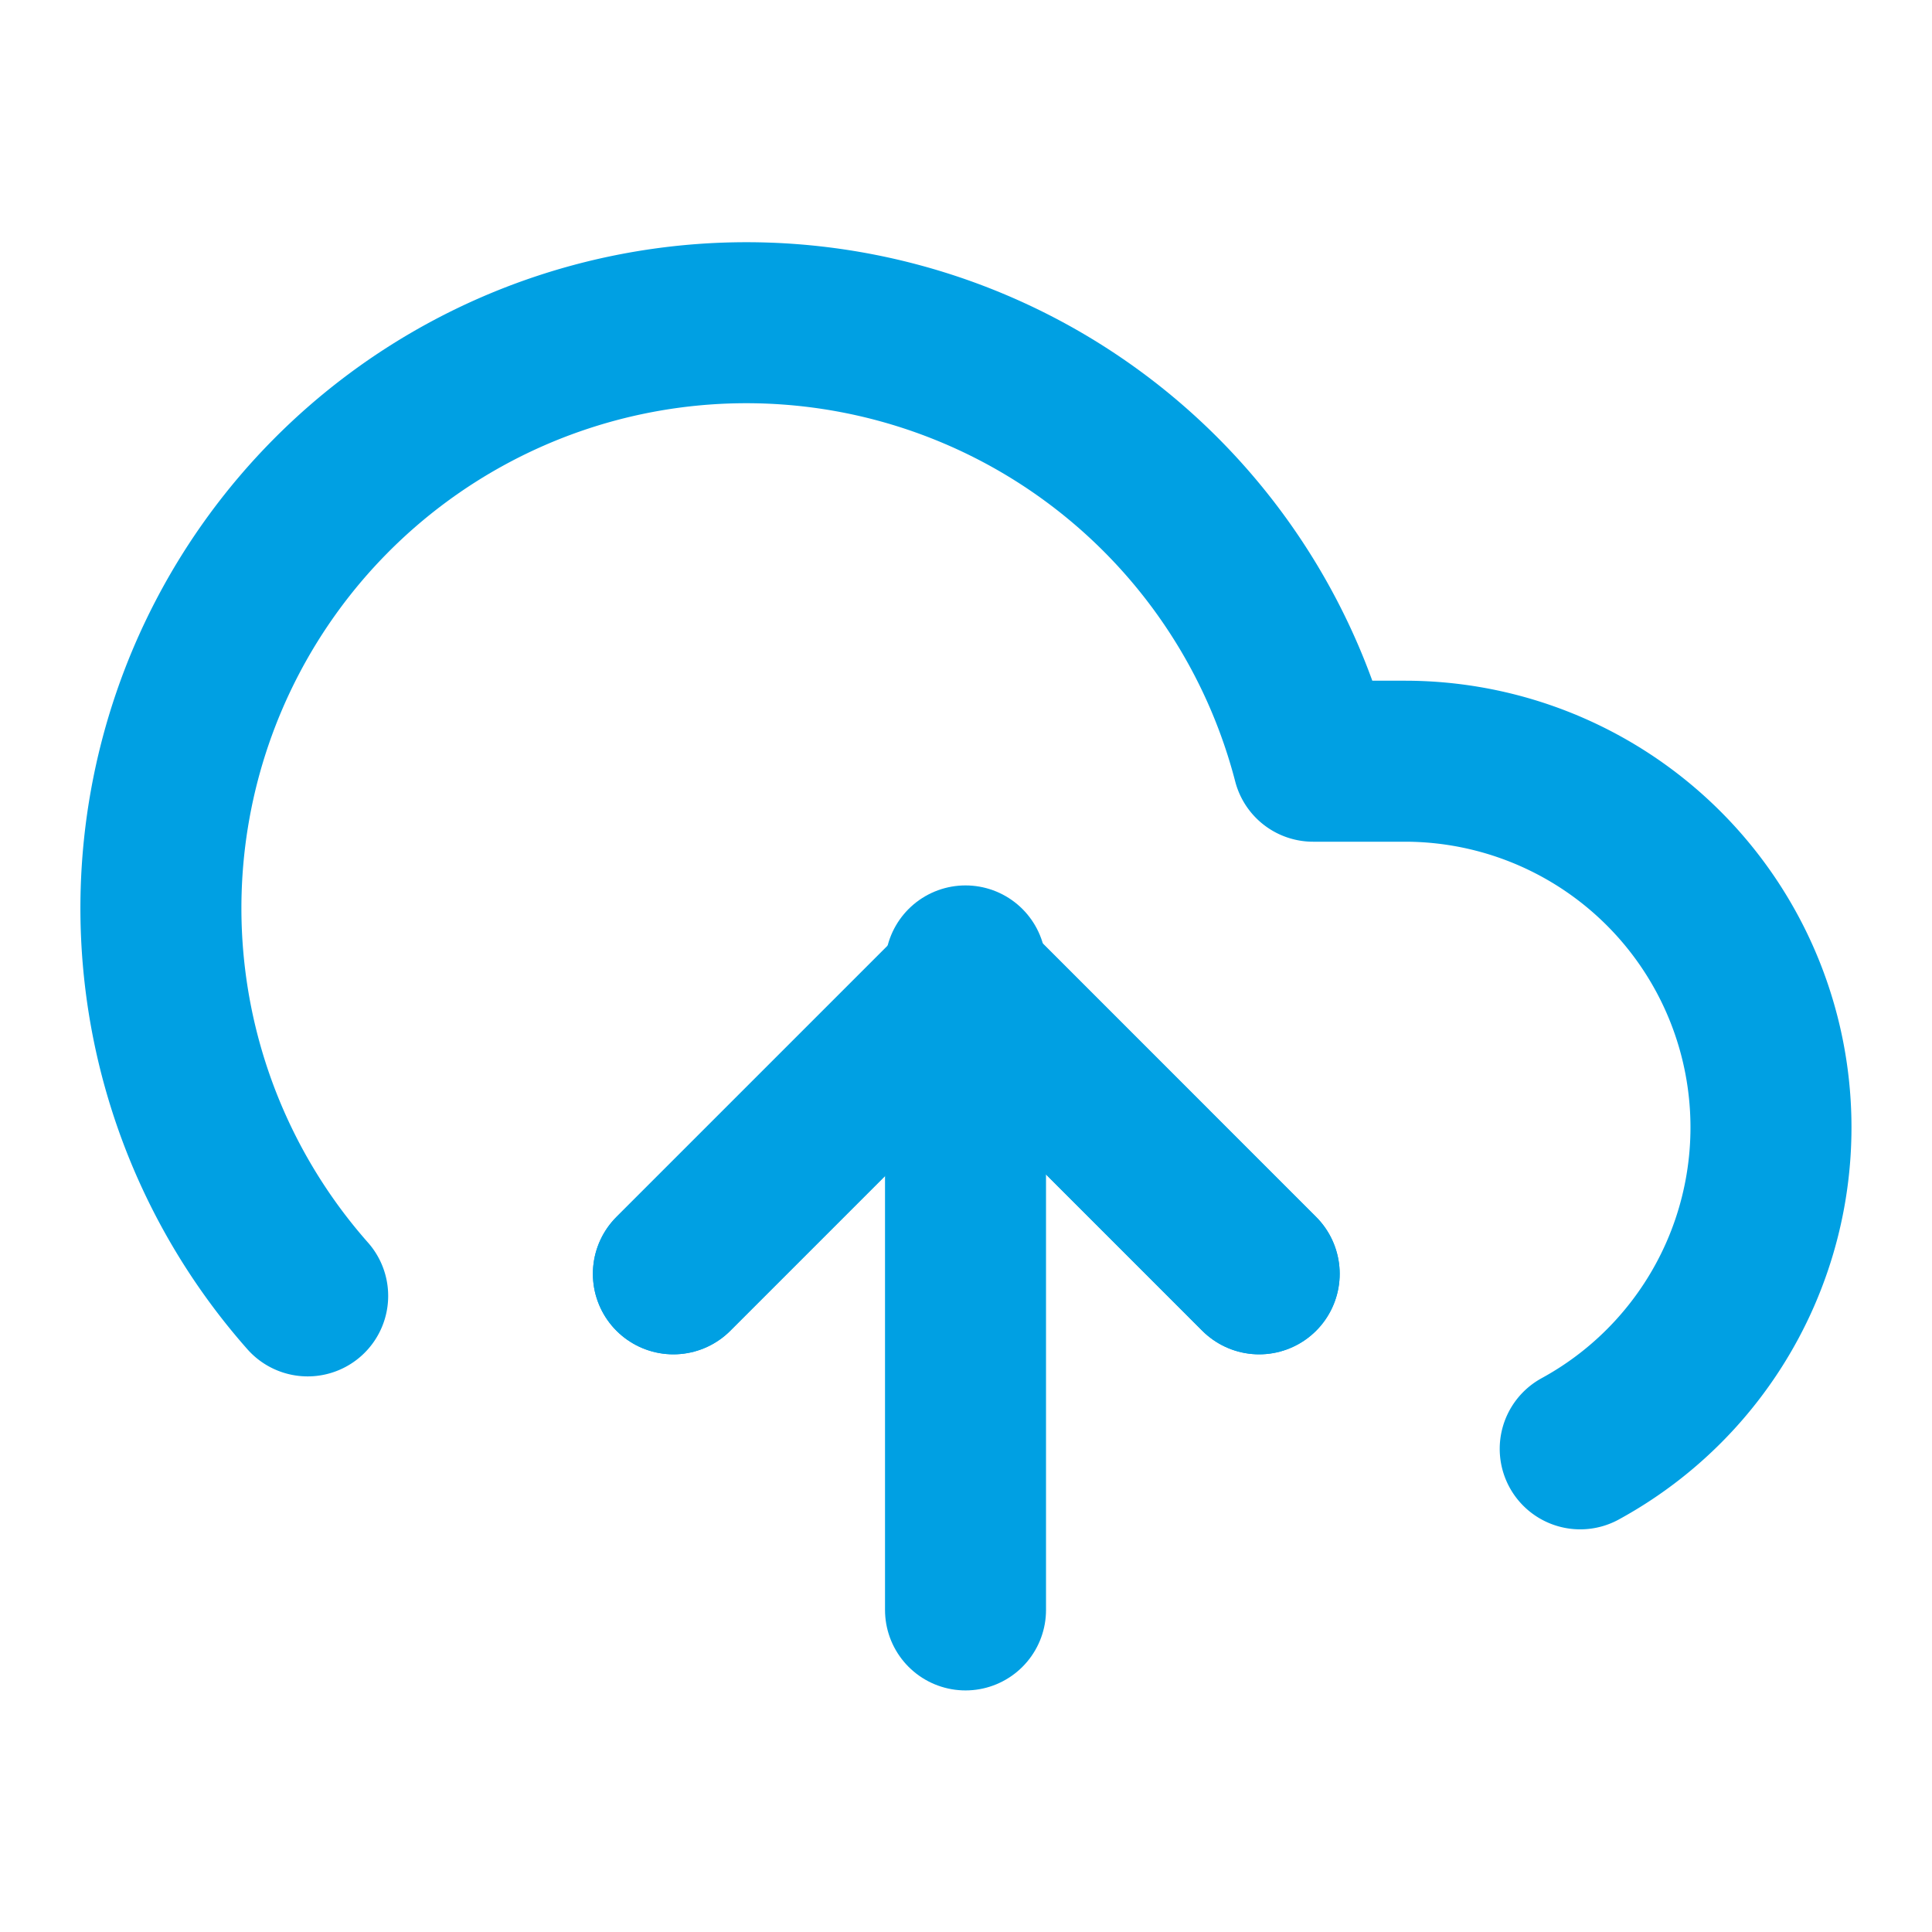 <svg id="upload-task" xmlns="http://www.w3.org/2000/svg" width="24" height="24" viewBox="0 0 24 24">
  <path id="Path_827" data-name="Path 827" d="M0,0H24V24H0Z" fill="none"/>
  <g id="upload-cloud_1_" data-name="upload-cloud (1)" transform="translate(1.005 0.998)">
    <path id="Path_871" data-name="Path 871" d="M15.277,15.639,11.639,12,8,15.639" transform="translate(-0.64 -0.813)" fill="none" stroke="#00a0e3" stroke-linecap="round" stroke-linejoin="round" stroke-width="2"/>
    <line id="Line_87" data-name="Line 87" y2="8" transform="translate(10.989 11.001)" fill="none" stroke="#00a0e3" stroke-linecap="round" stroke-linejoin="round" stroke-width="2"/>
    <path id="Path_872" data-name="Path 872" d="M18.625,17a4.549,4.549,0,0,0-2.172-8.542H15.307A7.273,7.273,0,1,0,2.817,15.1" transform="translate(0 0)" fill="none" stroke="#00a0e3" stroke-linecap="round" stroke-linejoin="round" stroke-width="2"/>
    <path id="Path_873" data-name="Path 873" d="M15.277,15.639,11.639,12,8,15.639" transform="translate(-0.64 -0.813)" fill="none" stroke="#00a0e3" stroke-linecap="round" stroke-linejoin="round" stroke-width="2"/>
  </g>
</svg>
